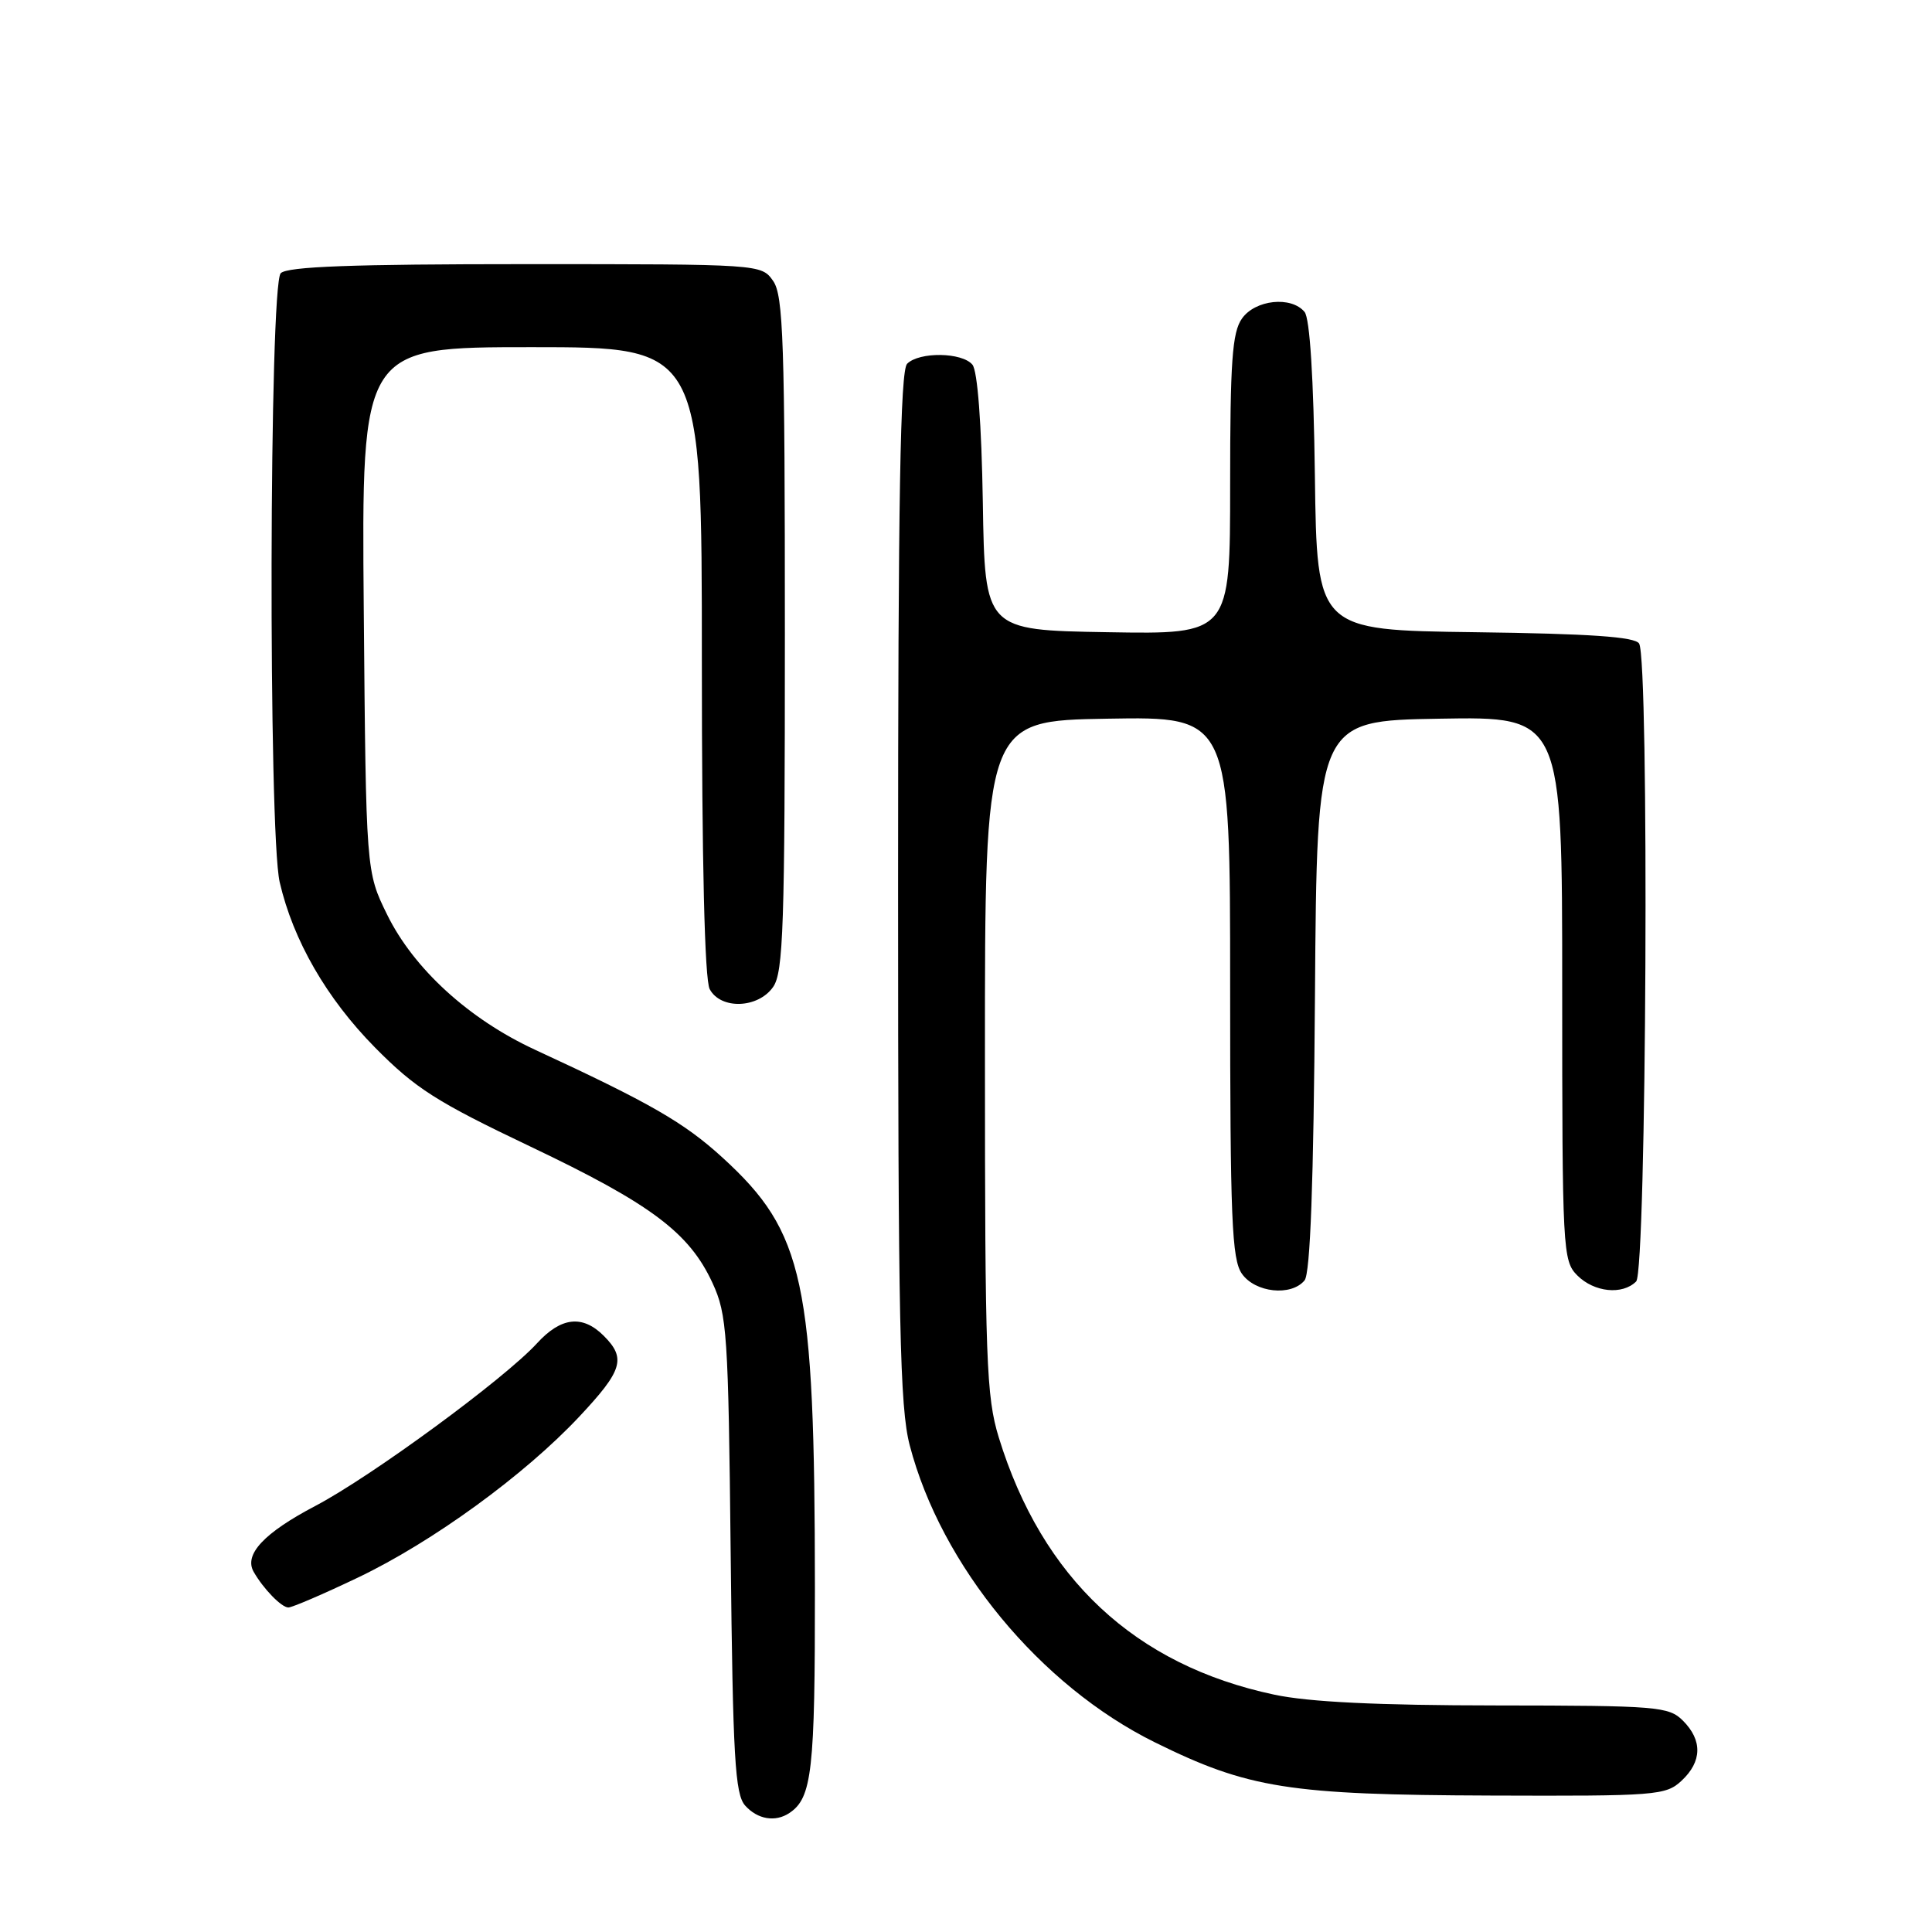 <?xml version="1.0" encoding="UTF-8" standalone="no"?>
<!DOCTYPE svg PUBLIC "-//W3C//DTD SVG 1.1//EN" "http://www.w3.org/Graphics/SVG/1.1/DTD/svg11.dtd" >
<svg xmlns="http://www.w3.org/2000/svg" xmlns:xlink="http://www.w3.org/1999/xlink" version="1.1" viewBox="0 0 256 256">
 <g >
 <path fill="currentColor"
d=" M 104.60 240.23 C 107.60 238.23 108.00 234.69 107.98 210.32 C 107.95 169.70 106.58 163.30 95.75 153.40 C 90.65 148.74 86.17 146.16 70.86 139.08 C 62.12 135.03 54.81 128.35 51.30 121.20 C 48.50 115.50 48.50 115.50 48.20 80.75 C 47.90 46.00 47.90 46.00 70.45 46.00 C 93.00 46.00 93.00 46.00 93.00 87.57 C 93.00 114.31 93.37 129.82 94.04 131.07 C 95.50 133.80 100.45 133.63 102.44 130.78 C 103.80 128.85 104.00 122.71 104.00 84.00 C 104.00 45.29 103.80 39.15 102.44 37.22 C 100.89 35.01 100.80 35.00 69.64 35.00 C 46.68 35.00 38.08 35.32 37.20 36.20 C 35.67 37.73 35.54 110.29 37.06 116.89 C 38.84 124.60 43.28 132.30 49.68 138.79 C 55.05 144.23 57.85 146.01 70.29 151.93 C 86.27 159.54 91.33 163.33 94.41 170.00 C 96.34 174.19 96.51 176.64 96.82 206.00 C 97.11 232.92 97.39 237.75 98.74 239.25 C 100.38 241.08 102.74 241.48 104.60 240.23 Z  M 222.81 235.96 C 225.54 233.42 225.60 230.60 223.00 228.00 C 221.12 226.12 219.65 226.00 198.25 225.98 C 182.53 225.97 173.44 225.53 168.84 224.55 C 150.39 220.64 138.09 209.15 132.34 190.46 C 130.69 185.06 130.51 180.29 130.51 140.00 C 130.50 95.50 130.50 95.50 146.75 95.23 C 163.00 94.95 163.00 94.95 163.00 130.75 C 163.00 161.54 163.22 166.87 164.56 168.78 C 166.32 171.29 171.09 171.80 172.86 169.66 C 173.62 168.75 174.06 156.76 174.24 131.91 C 174.50 95.50 174.50 95.50 190.75 95.23 C 207.00 94.95 207.00 94.95 207.00 130.98 C 207.00 165.67 207.07 167.07 209.00 169.00 C 211.24 171.24 214.98 171.62 216.80 169.80 C 218.18 168.42 218.55 87.42 217.19 85.27 C 216.62 84.38 210.69 83.97 195.45 83.77 C 174.50 83.50 174.50 83.50 174.23 63.08 C 174.06 50.07 173.56 42.17 172.86 41.33 C 171.09 39.20 166.31 39.71 164.56 42.22 C 163.27 44.05 163.00 47.94 163.00 64.25 C 163.00 84.05 163.00 84.05 146.75 83.77 C 130.50 83.50 130.50 83.50 130.23 66.57 C 130.06 56.16 129.53 49.14 128.85 48.32 C 127.48 46.67 121.81 46.59 120.20 48.20 C 119.29 49.11 119.00 65.86 119.00 117.49 C 119.00 175.59 119.23 186.45 120.54 191.50 C 124.70 207.46 137.82 223.36 153.03 230.87 C 165.40 236.98 170.78 237.83 197.56 237.92 C 219.45 238.00 220.73 237.90 222.81 235.96 Z  M 47.42 209.04 C 57.29 204.33 69.48 195.47 76.75 187.72 C 82.51 181.58 82.99 179.99 80.00 177.00 C 77.19 174.19 74.34 174.51 71.16 177.99 C 66.86 182.69 49.23 195.63 41.79 199.54 C 34.99 203.11 32.30 205.98 33.61 208.27 C 34.89 210.52 37.30 213.00 38.21 213.00 C 38.71 213.00 42.86 211.22 47.42 209.04 Z "/>
</g>
</svg>